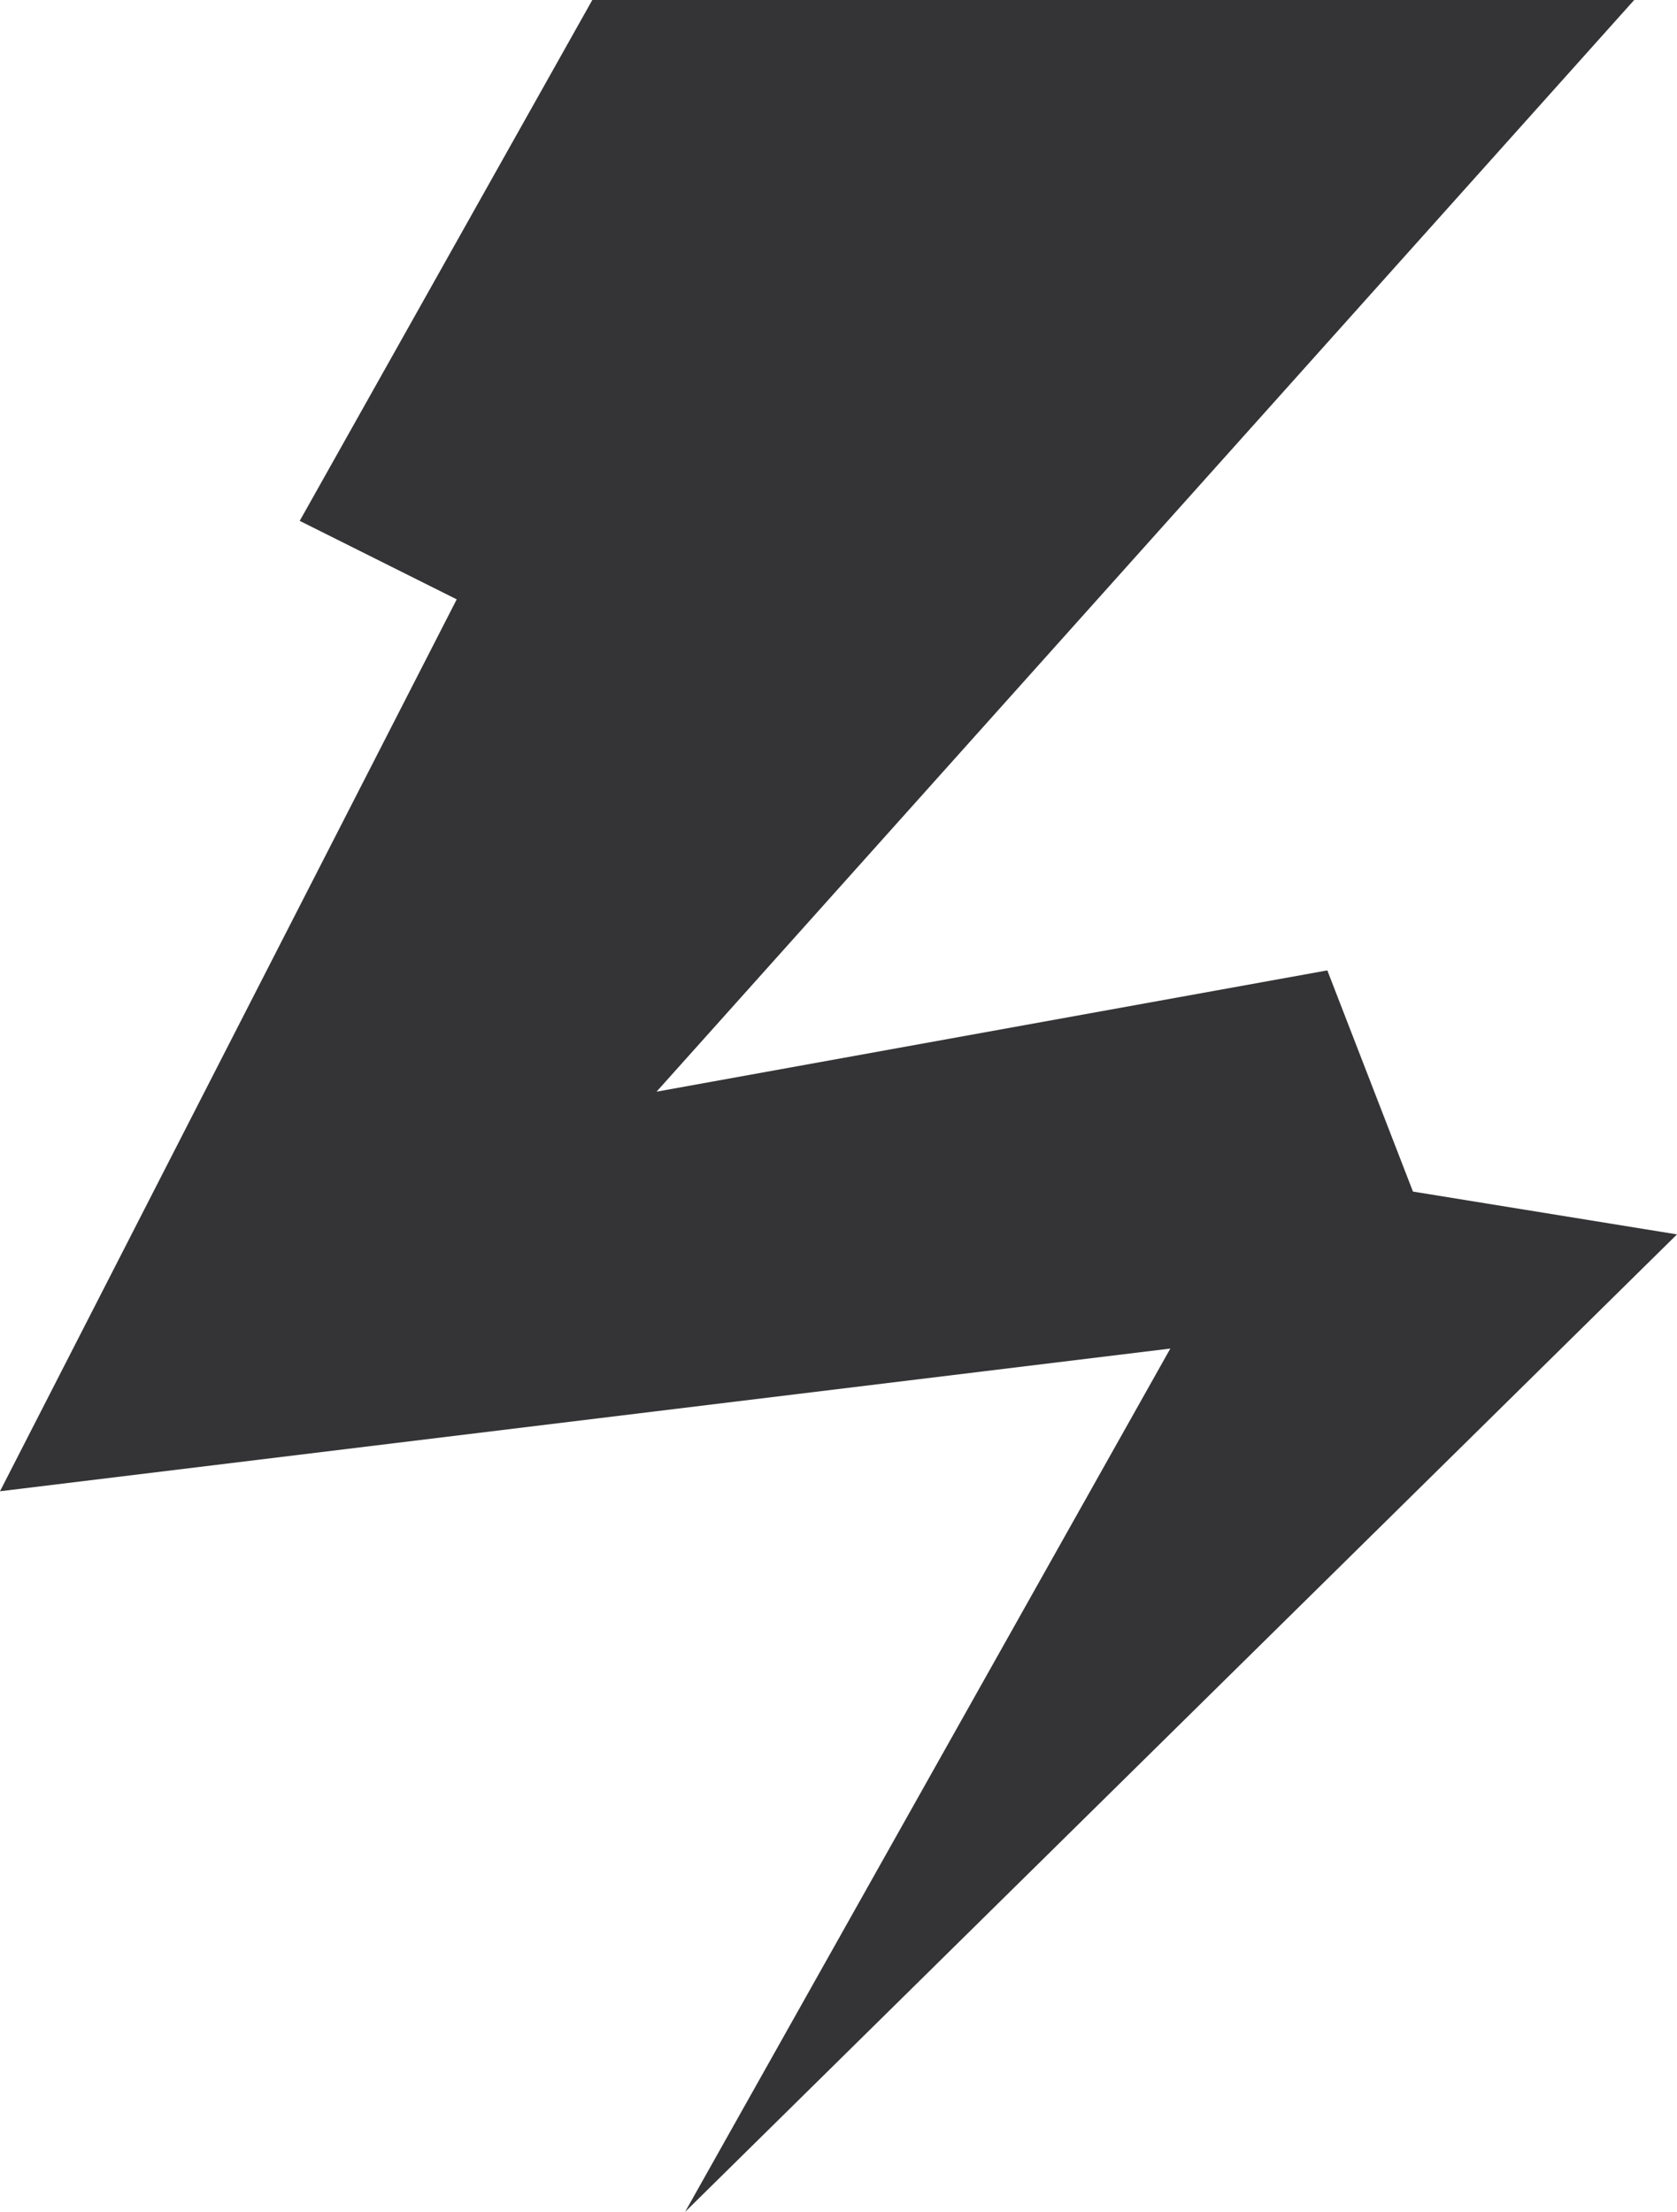 <svg xmlns="http://www.w3.org/2000/svg" viewBox="0 0 23.5 31"><defs><style>.cls-1{fill:#343335;}</style></defs><title>资源 7</title><g id="图层_2" data-name="图层 2"><g id="图层_1-2" data-name="图层 1"><g id="instant"><polygon class="cls-1" points="8.3 0 22.9 0 9.2 15.3 18.6 13.6 19.8 16.7 23.5 17.3 9.6 31 16.4 18.9 0 20.9 6.4 8.4 4.2 7.3 8.3 0"/></g></g></g></svg>